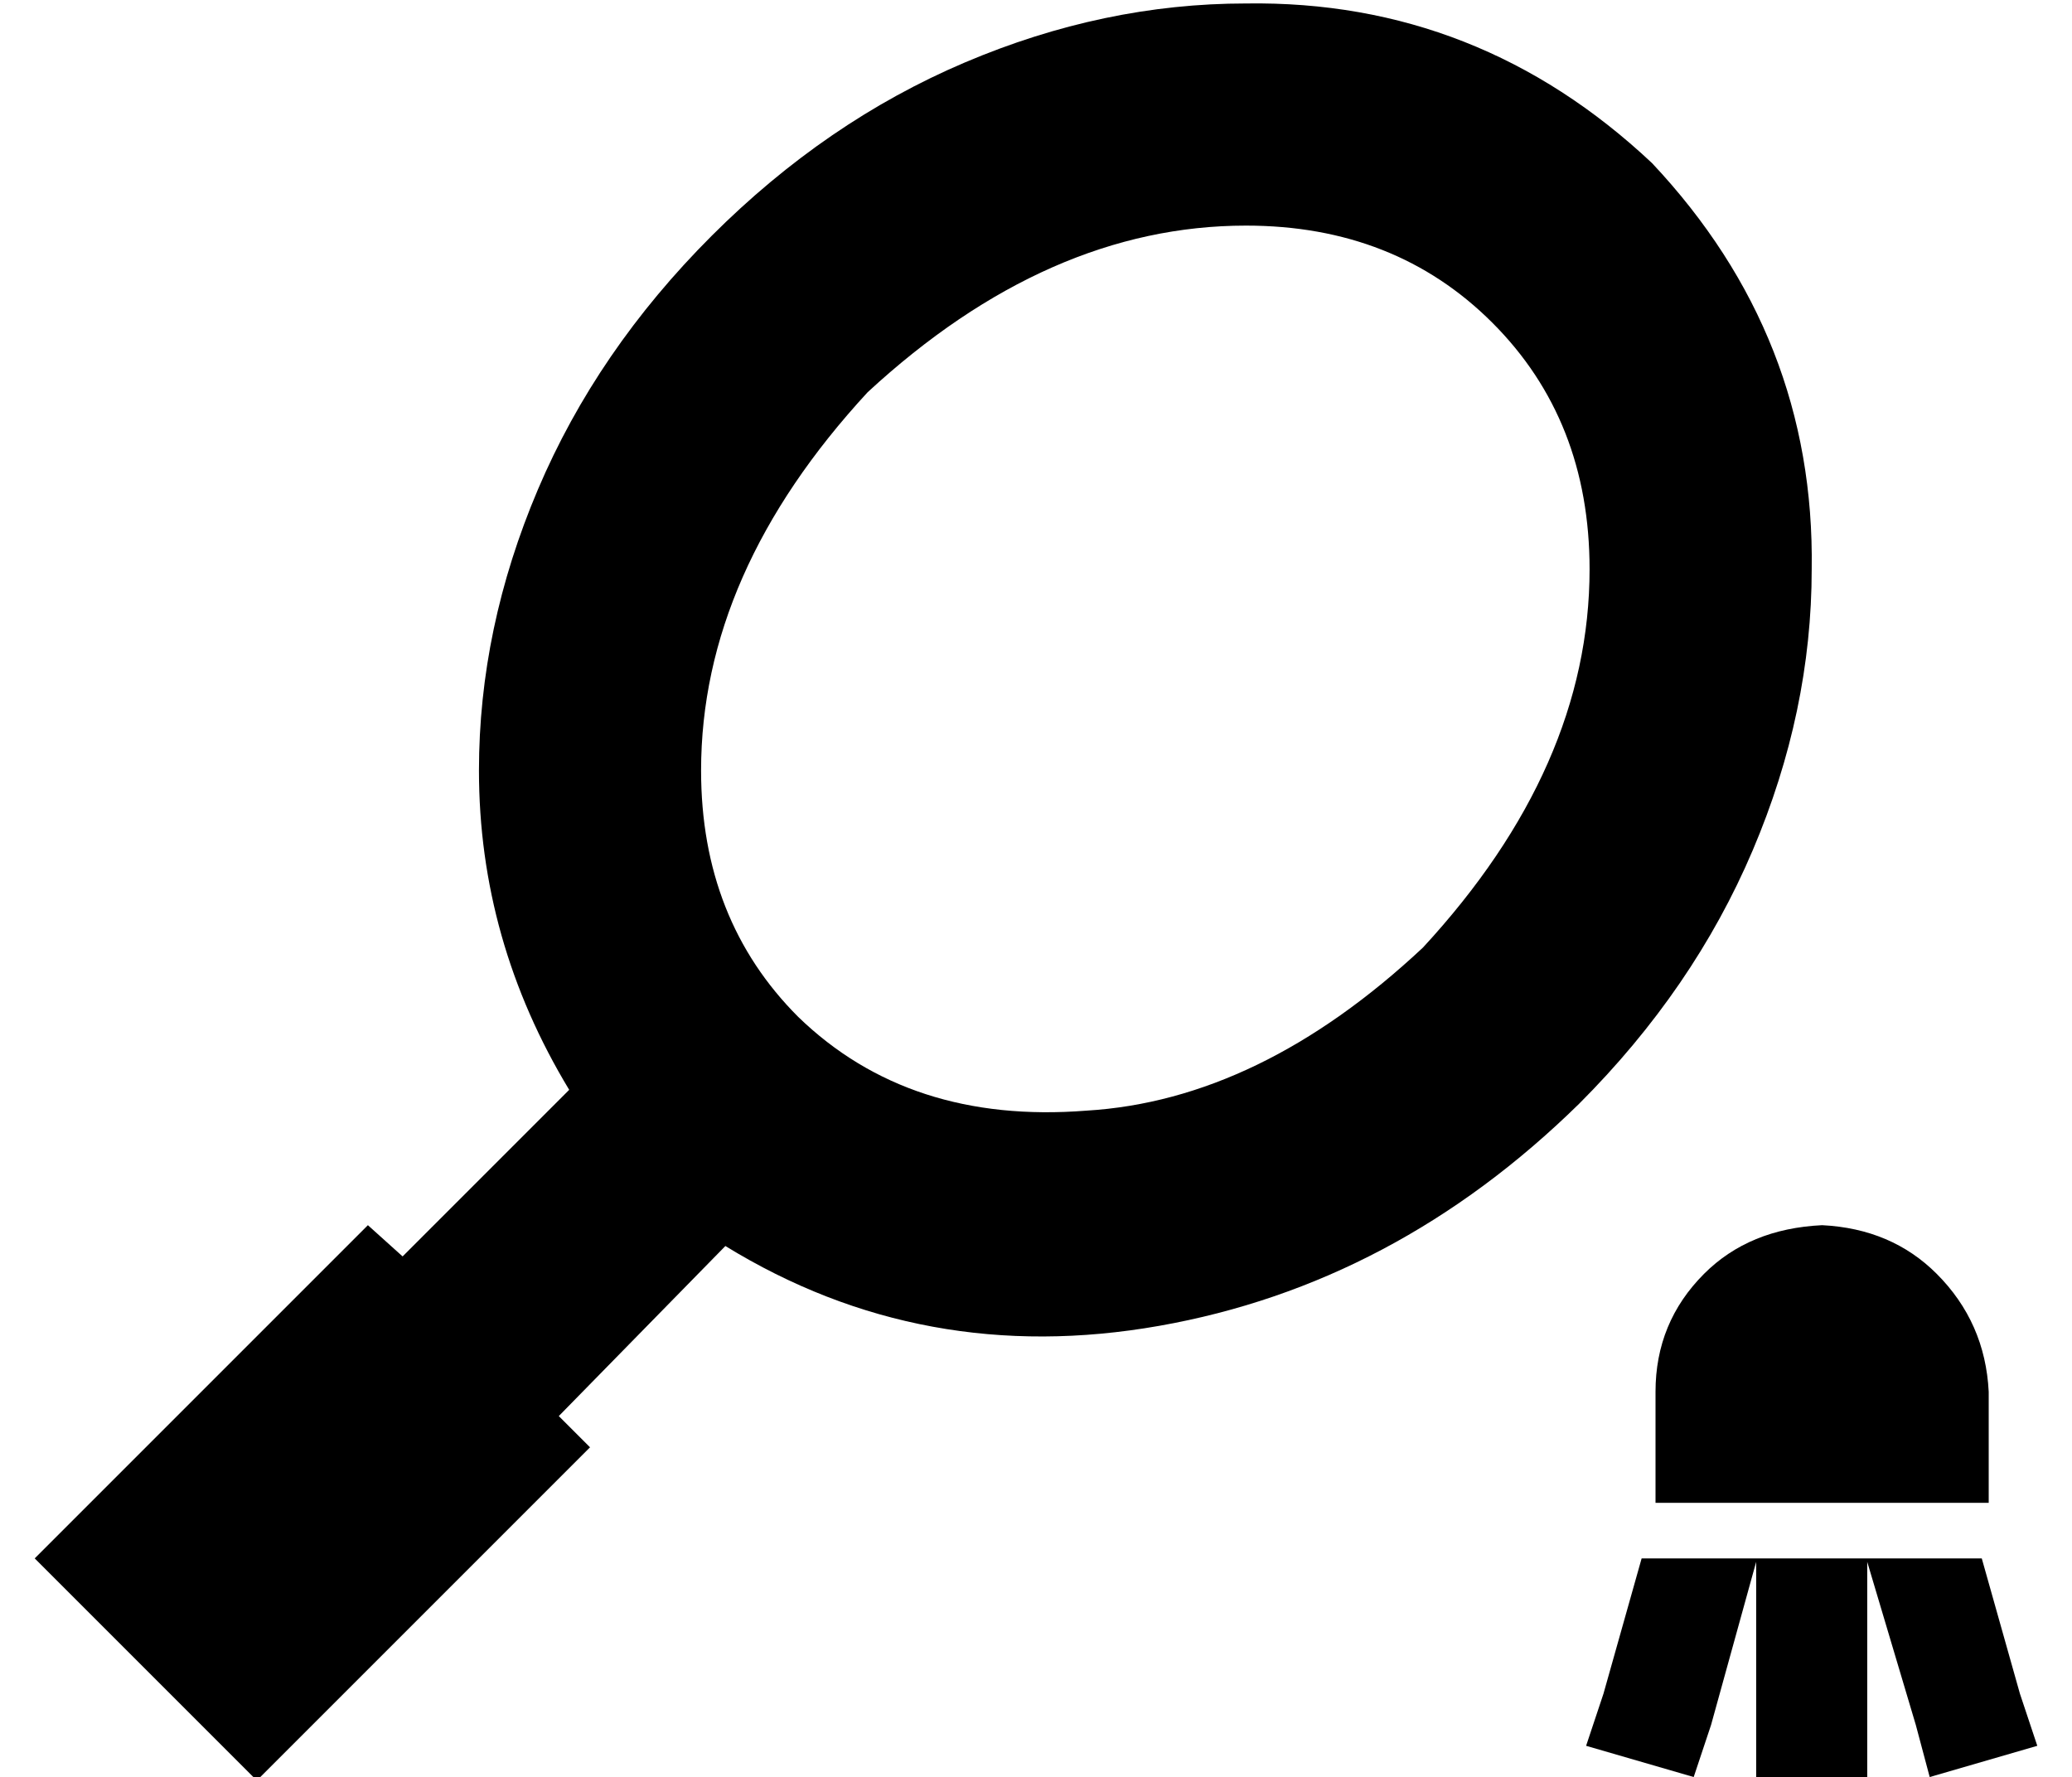 <?xml version="1.0" standalone="no"?>
<!DOCTYPE svg PUBLIC "-//W3C//DTD SVG 1.1//EN" "http://www.w3.org/Graphics/SVG/1.1/DTD/svg11.dtd" >
<svg xmlns="http://www.w3.org/2000/svg" xmlns:xlink="http://www.w3.org/1999/xlink" version="1.1" viewBox="-10 -40 597 512">
   <path fill="currentColor"
d="M240 73q52 -48 109 -48q43 0 71 28t28 71q0 57 -48 109q-47 44 -97 47q-51 4 -83 -27q-28 -28 -28 -71q0 -57 48 -109v0zM349 -39q-41 0 -81 17v0v0q-40 17 -73 50t-50 73t-17 81q0 49 26 92l-48 48v0l-10 -9v0l-96 96v0l64 64v0l96 -96v0l-9 -9v0l48 -49v0q57 35 125 23
t121 -64q33 -33 50 -73t17 -81q1 -67 -46 -117q-50 -47 -117 -46v0zM515 313q-21 1 -34 14v0v0q-14 14 -14 34v32v0h96v0v-32v0q-1 -20 -15 -34q-13 -13 -33 -14v0zM463 409l-11 39l11 -39l-11 39l-5 15v0l31 9v0l5 -15v0l13 -47v0v47v0v16v0h32v0v-16v0v-47v0l14 47v0l4 15
v0l31 -9v0l-5 -15v0l-11 -39v0h-98v0z" />
</svg>
